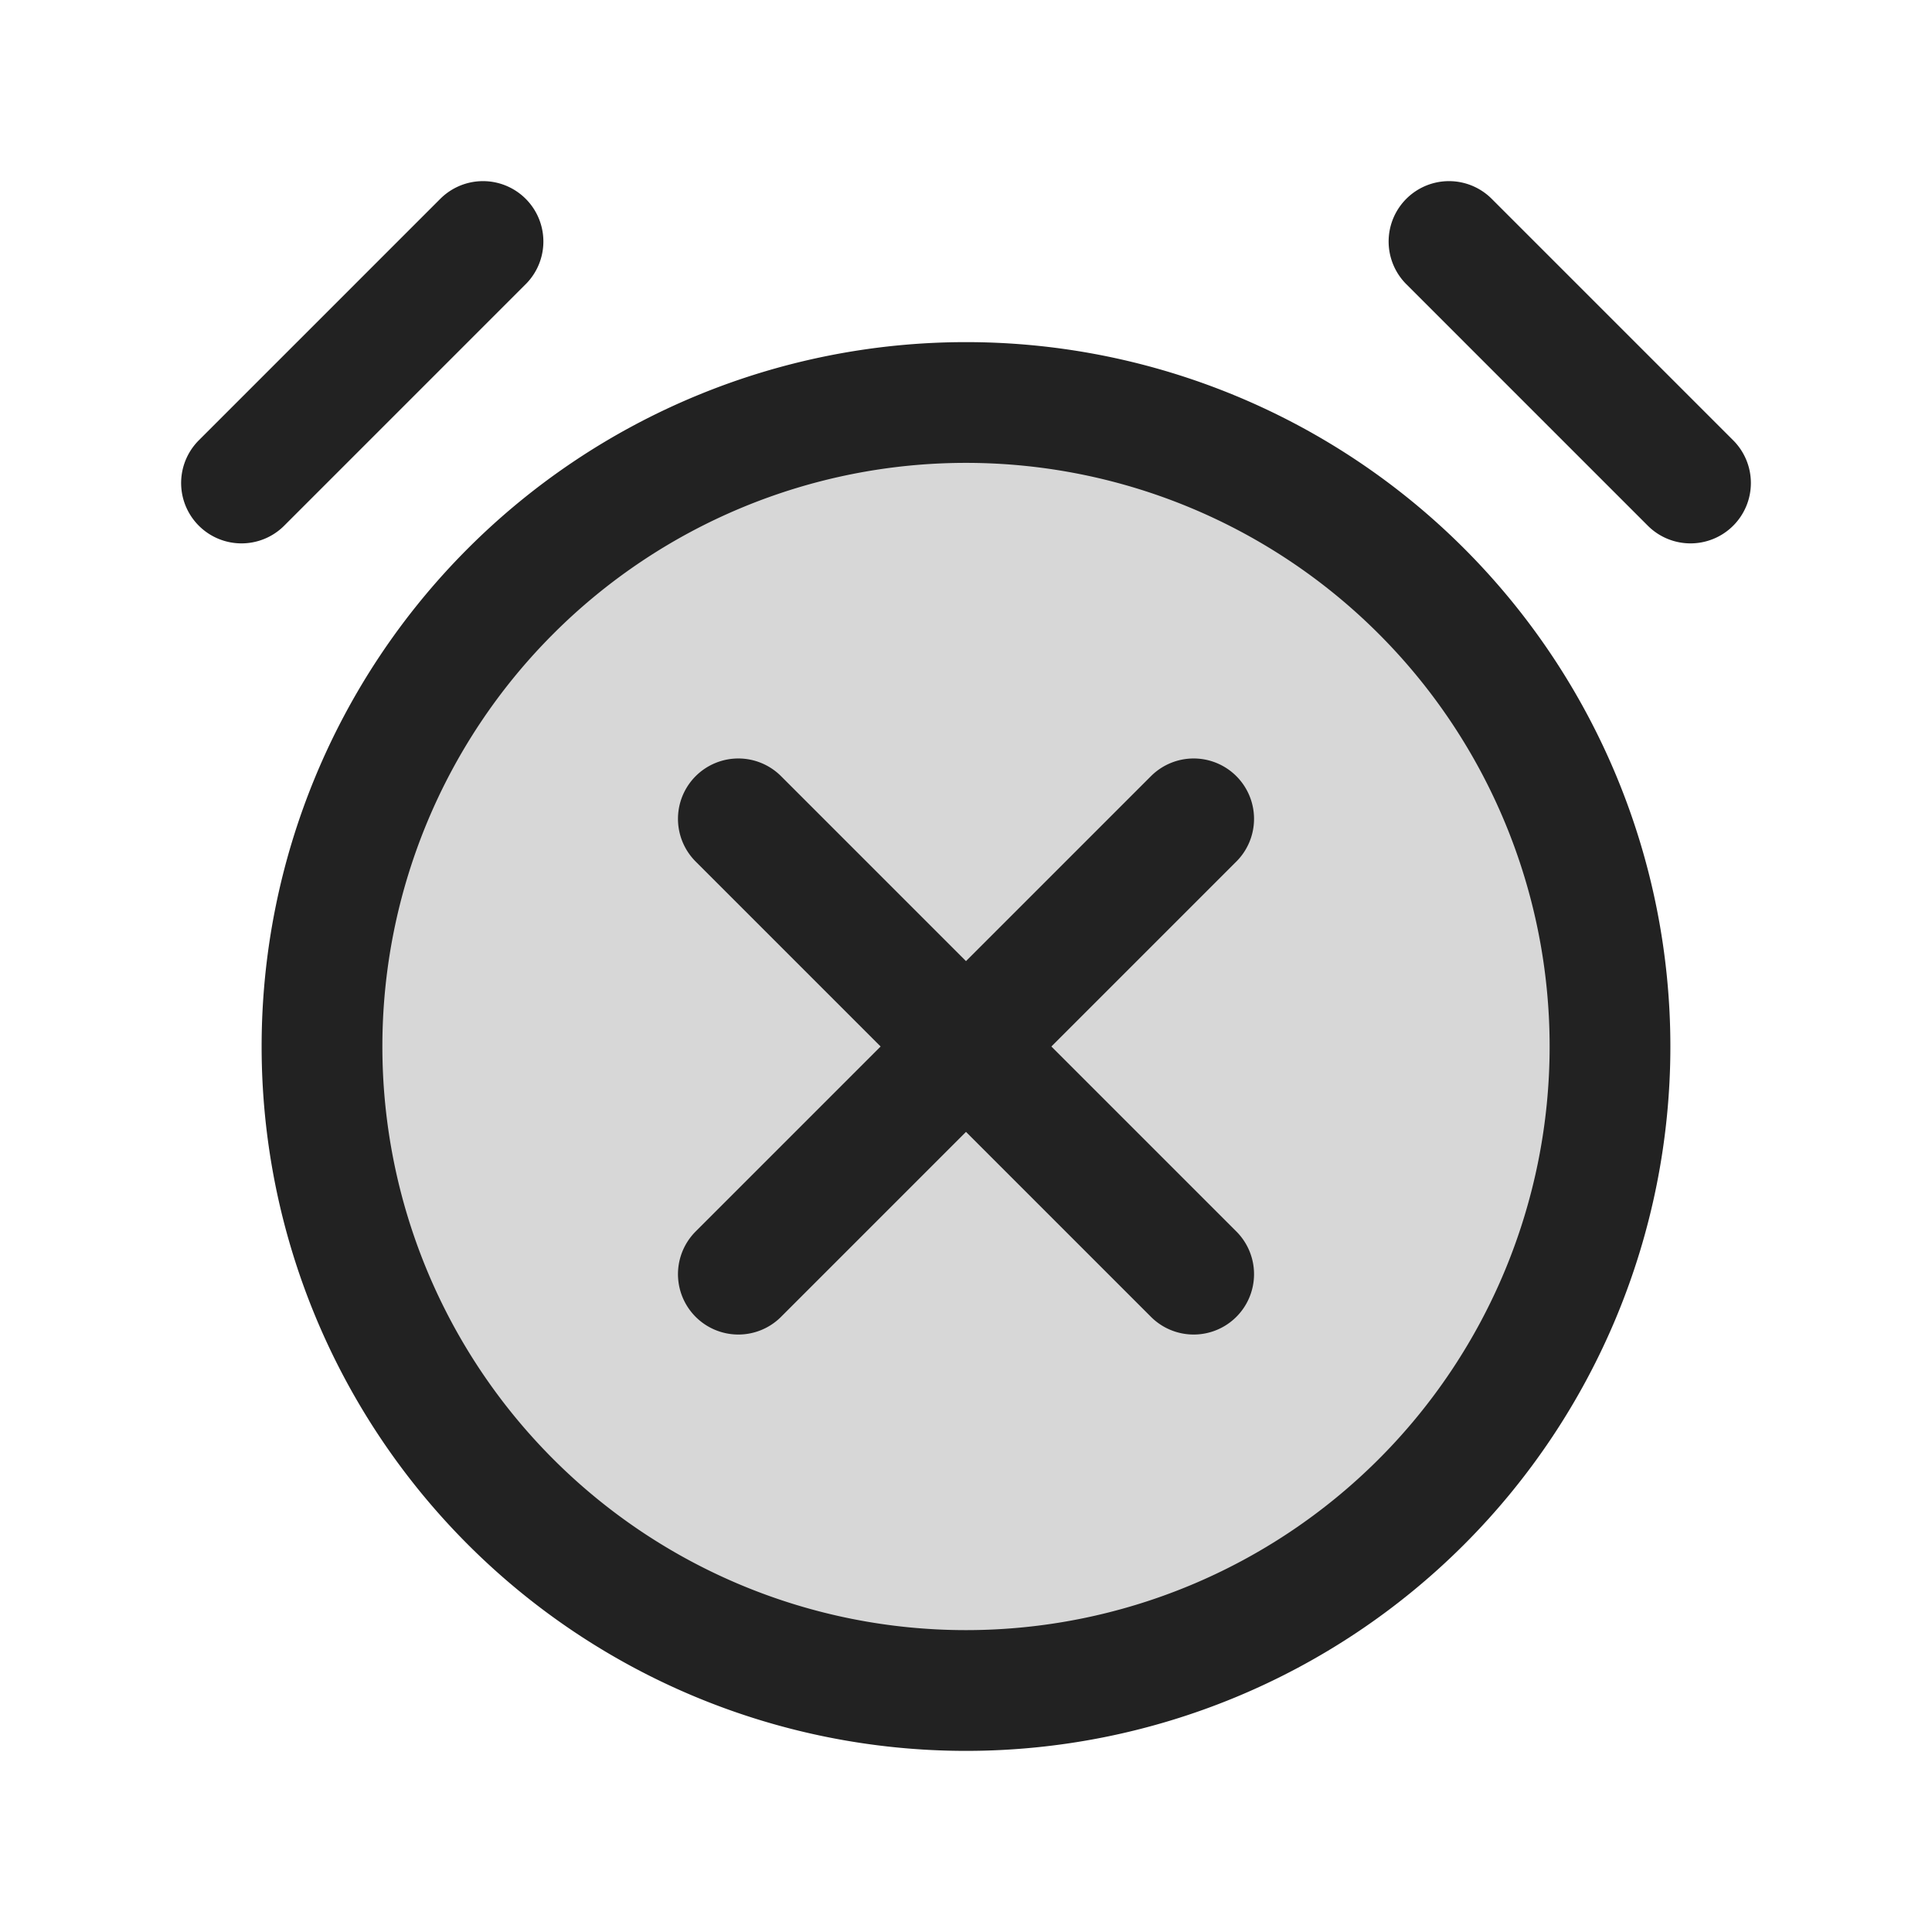 <svg xmlns="http://www.w3.org/2000/svg" width="24" height="24" fill="none"><path fill="#000" fill-opacity=".16" d="M12 21a8 8 0 1 0 0-16 8 8 0 0 0 0 16Z"/><path stroke="#222" stroke-linecap="round" stroke-miterlimit="10" stroke-width="1.5" d="m9.172 15.828 5.656-5.656m0 5.656-5.656-5.656M18 3l3 3M3 6l3-3m14 10a8 8 0 1 1-16 0 8 8 0 0 1 16 0Z"/></svg>